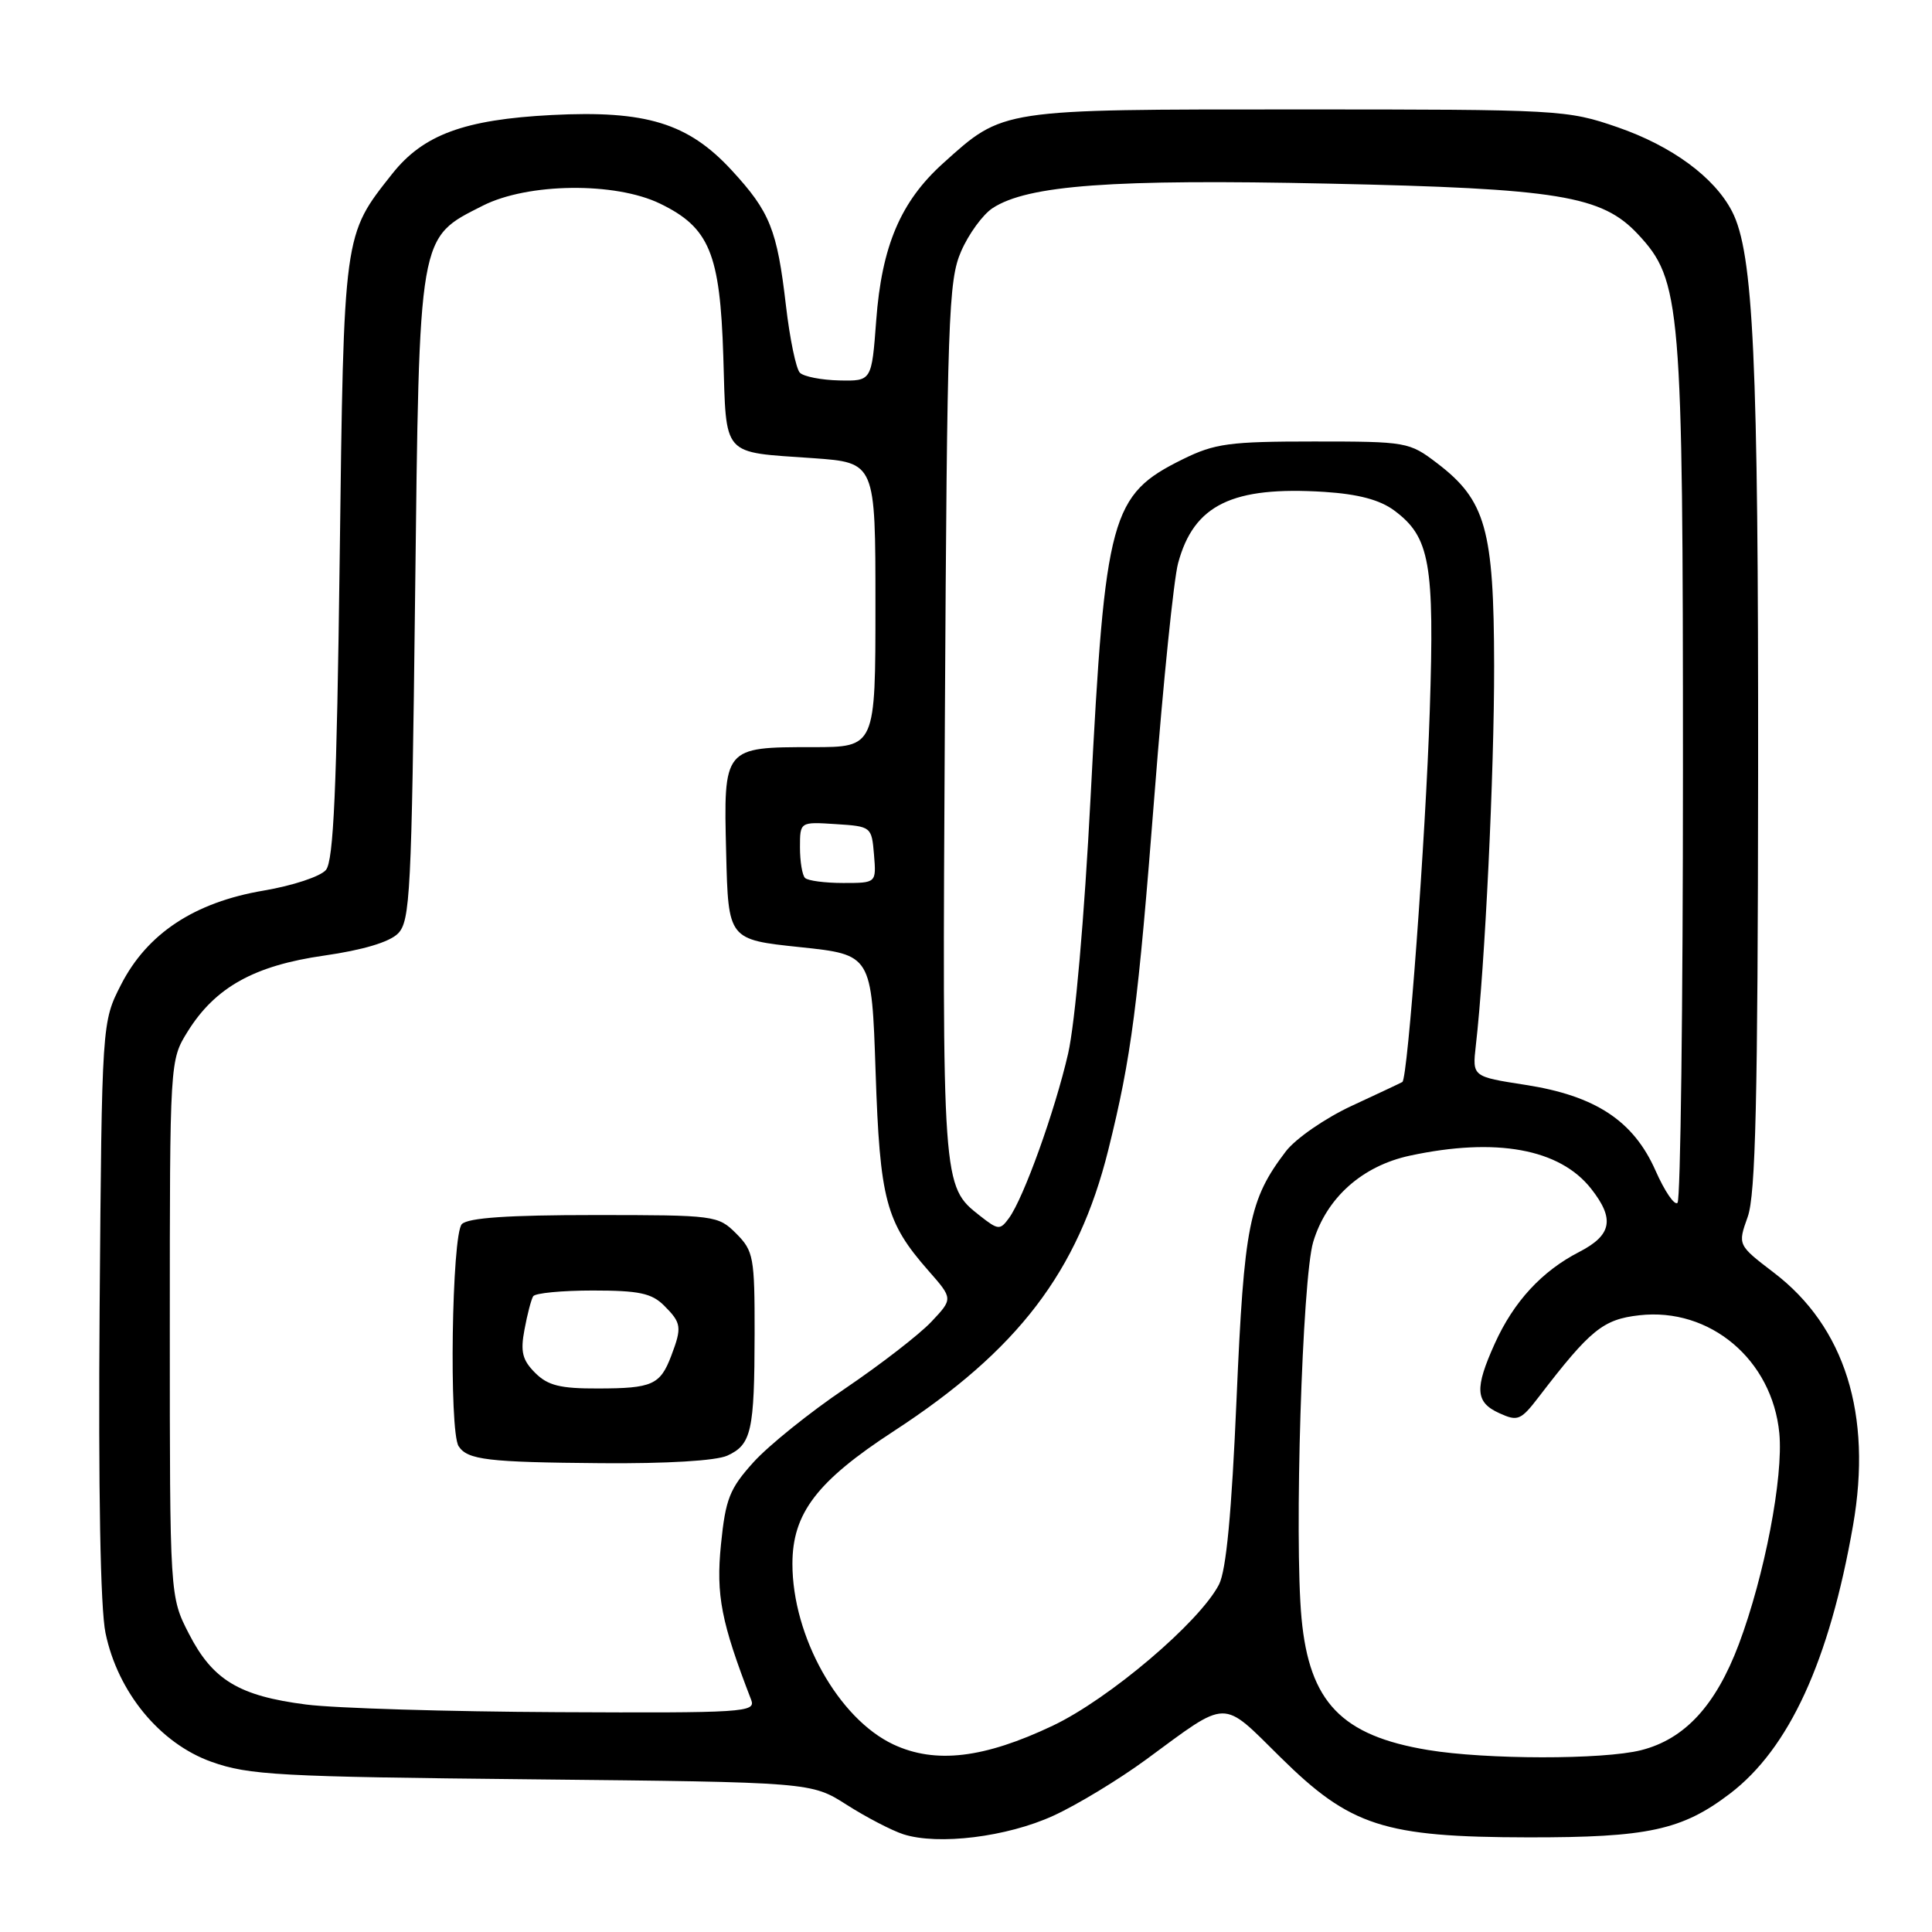 <?xml version="1.0" encoding="UTF-8" standalone="no"?>
<!DOCTYPE svg PUBLIC "-//W3C//DTD SVG 1.1//EN" "http://www.w3.org/Graphics/SVG/1.1/DTD/svg11.dtd" >
<svg xmlns="http://www.w3.org/2000/svg" xmlns:xlink="http://www.w3.org/1999/xlink" version="1.1" viewBox="0 0 256 256">
 <g >
 <path fill="currentColor"
d=" M 139.58 240.59 C 142.71 239.16 148.25 235.80 151.89 233.13 C 162.88 225.05 161.79 225.07 169.64 232.82 C 178.92 241.99 183.35 243.43 202.50 243.46 C 218.34 243.48 222.86 242.51 229.21 237.68 C 237.07 231.70 242.40 220.09 245.54 202.11 C 248.10 187.43 244.46 175.81 235.04 168.63 C 230.25 164.97 230.25 164.97 231.58 161.24 C 232.63 158.30 232.92 145.71 232.96 102.47 C 233.00 47.61 232.35 33.50 229.50 28.00 C 227.16 23.48 221.54 19.35 214.34 16.86 C 207.65 14.55 206.72 14.50 172.00 14.50 C 132.35 14.50 133.00 14.40 124.95 21.65 C 119.34 26.71 116.83 32.60 116.10 42.49 C 115.50 50.50 115.50 50.50 111.21 50.41 C 108.85 50.36 106.50 49.90 105.99 49.39 C 105.48 48.88 104.65 44.87 104.14 40.48 C 102.97 30.42 102.03 28.07 96.95 22.56 C 91.19 16.31 85.60 14.60 73.11 15.24 C 61.52 15.84 56.09 17.84 51.98 23.02 C 45.49 31.22 45.56 30.66 45.01 74.10 C 44.62 104.60 44.20 114.06 43.19 115.27 C 42.47 116.14 38.77 117.36 34.92 118.01 C 25.77 119.56 19.51 123.69 16.04 130.47 C 13.50 135.44 13.50 135.44 13.20 173.34 C 13.02 197.49 13.30 213.11 13.98 216.38 C 15.61 224.24 21.19 231.01 28.02 233.45 C 32.99 235.22 36.93 235.43 70.50 235.77 C 107.50 236.15 107.50 236.15 112.20 239.15 C 114.79 240.80 118.16 242.55 119.70 243.05 C 124.32 244.53 133.43 243.41 139.58 240.59 Z  M 118.38 231.15 C 111.10 227.73 105.00 216.83 105.00 207.22 C 105.00 200.52 108.24 196.27 118.42 189.64 C 134.91 178.89 142.84 168.49 146.85 152.39 C 149.93 140.00 150.79 133.33 153.00 105.00 C 154.13 90.42 155.53 76.76 156.10 74.64 C 158.18 66.88 163.28 64.40 175.51 65.18 C 179.97 65.47 182.84 66.23 184.74 67.64 C 189.48 71.16 190.09 74.60 189.45 94.23 C 188.91 110.85 186.54 142.96 185.82 143.37 C 185.65 143.48 182.62 144.90 179.11 146.53 C 175.58 148.17 171.68 150.87 170.39 152.55 C 165.51 158.96 164.85 162.27 163.85 185.35 C 163.20 200.48 162.48 208.11 161.52 209.96 C 158.95 214.94 146.96 225.12 139.50 228.66 C 130.38 232.99 123.94 233.75 118.38 231.15 Z  M 189.20 231.88 C 177.75 229.98 173.50 225.55 172.46 214.43 C 171.48 203.92 172.55 169.38 174.01 164.55 C 175.78 158.70 180.50 154.49 186.82 153.13 C 198.24 150.68 206.67 152.22 210.83 157.51 C 213.99 161.52 213.58 163.66 209.25 165.89 C 204.31 168.43 200.58 172.47 198.08 178.00 C 195.37 183.99 195.48 185.81 198.66 187.25 C 201.11 188.37 201.51 188.21 203.91 185.08 C 210.73 176.19 212.41 174.82 217.22 174.28 C 226.58 173.22 234.83 180.17 235.77 189.91 C 236.32 195.73 233.82 208.77 230.40 217.88 C 227.34 226.00 223.23 230.45 217.45 231.91 C 212.42 233.18 196.88 233.16 189.20 231.88 Z  M 40.57 225.86 C 31.67 224.72 28.19 222.62 25.04 216.50 C 22.50 211.56 22.50 211.56 22.50 176.03 C 22.50 140.50 22.50 140.50 24.87 136.68 C 28.52 130.82 33.69 127.94 42.95 126.62 C 48.05 125.89 51.59 124.84 52.73 123.70 C 54.35 122.08 54.54 118.40 55.00 79.22 C 55.57 30.56 55.39 31.61 63.98 27.25 C 69.95 24.23 81.49 24.09 87.46 26.98 C 94.00 30.15 95.41 33.55 95.84 47.18 C 96.26 60.71 95.51 59.85 107.75 60.71 C 116.00 61.30 116.00 61.30 116.00 80.15 C 116.00 99.00 116.00 99.00 107.69 99.00 C 95.87 99.00 95.87 99.00 96.22 113.01 C 96.50 124.50 96.50 124.50 106.00 125.50 C 115.50 126.50 115.50 126.50 116.02 142.00 C 116.59 159.00 117.36 161.93 123.02 168.37 C 126.29 172.09 126.29 172.09 123.39 175.16 C 121.80 176.84 116.67 180.81 111.99 183.98 C 107.30 187.14 101.84 191.54 99.85 193.74 C 96.67 197.26 96.14 198.60 95.53 204.67 C 94.86 211.37 95.56 214.95 99.54 225.25 C 100.17 226.89 98.58 226.99 73.86 226.87 C 59.36 226.80 44.38 226.35 40.57 225.86 Z  M 96.37 192.88 C 99.57 191.42 99.97 189.64 99.99 176.70 C 100.00 166.57 99.85 165.76 97.55 163.45 C 95.14 161.05 94.77 161.00 78.75 161.00 C 67.37 161.00 62.04 161.36 61.20 162.20 C 59.86 163.54 59.48 189.65 60.77 191.63 C 61.94 193.44 64.62 193.76 79.70 193.88 C 88.32 193.95 94.87 193.56 96.37 192.88 Z  M 129.85 161.10 C 124.83 157.15 124.85 157.32 125.20 95.38 C 125.50 42.03 125.67 37.17 127.35 33.31 C 128.35 31.00 130.23 28.43 131.52 27.58 C 136.18 24.53 147.38 23.71 176.00 24.33 C 206.52 24.98 212.26 25.92 217.04 31.04 C 222.75 37.16 223.00 40.14 223.00 102.15 C 223.00 133.23 222.68 158.99 222.28 159.38 C 221.89 159.78 220.58 157.86 219.37 155.12 C 216.45 148.51 211.41 145.19 202.12 143.75 C 195.09 142.66 195.09 142.66 195.55 138.58 C 196.76 128.11 198.00 102.34 197.98 88.17 C 197.95 70.14 196.87 66.29 190.43 61.38 C 186.73 58.56 186.40 58.50 174.08 58.50 C 162.92 58.50 160.97 58.76 156.75 60.84 C 147.17 65.56 146.44 68.23 144.51 105.61 C 143.68 121.63 142.46 135.54 141.53 139.61 C 139.78 147.22 135.64 158.75 133.69 161.41 C 132.51 163.02 132.27 163.00 129.85 161.10 Z  M 106.67 116.33 C 106.30 115.97 106.00 114.14 106.00 112.28 C 106.00 108.89 106.00 108.89 110.75 109.20 C 115.45 109.50 115.50 109.54 115.81 113.25 C 116.12 117.00 116.12 117.00 111.73 117.00 C 109.31 117.00 107.03 116.70 106.67 116.33 Z  M 70.91 181.91 C 69.21 180.21 68.94 179.11 69.50 176.16 C 69.87 174.16 70.39 172.17 70.65 171.76 C 70.91 171.34 74.47 171.00 78.56 171.00 C 84.67 171.00 86.36 171.36 88.00 173.00 C 90.30 175.30 90.38 175.86 88.94 179.66 C 87.48 183.50 86.43 183.97 79.25 183.98 C 74.23 184.00 72.59 183.59 70.91 181.91 Z "/>
</g>
</svg>